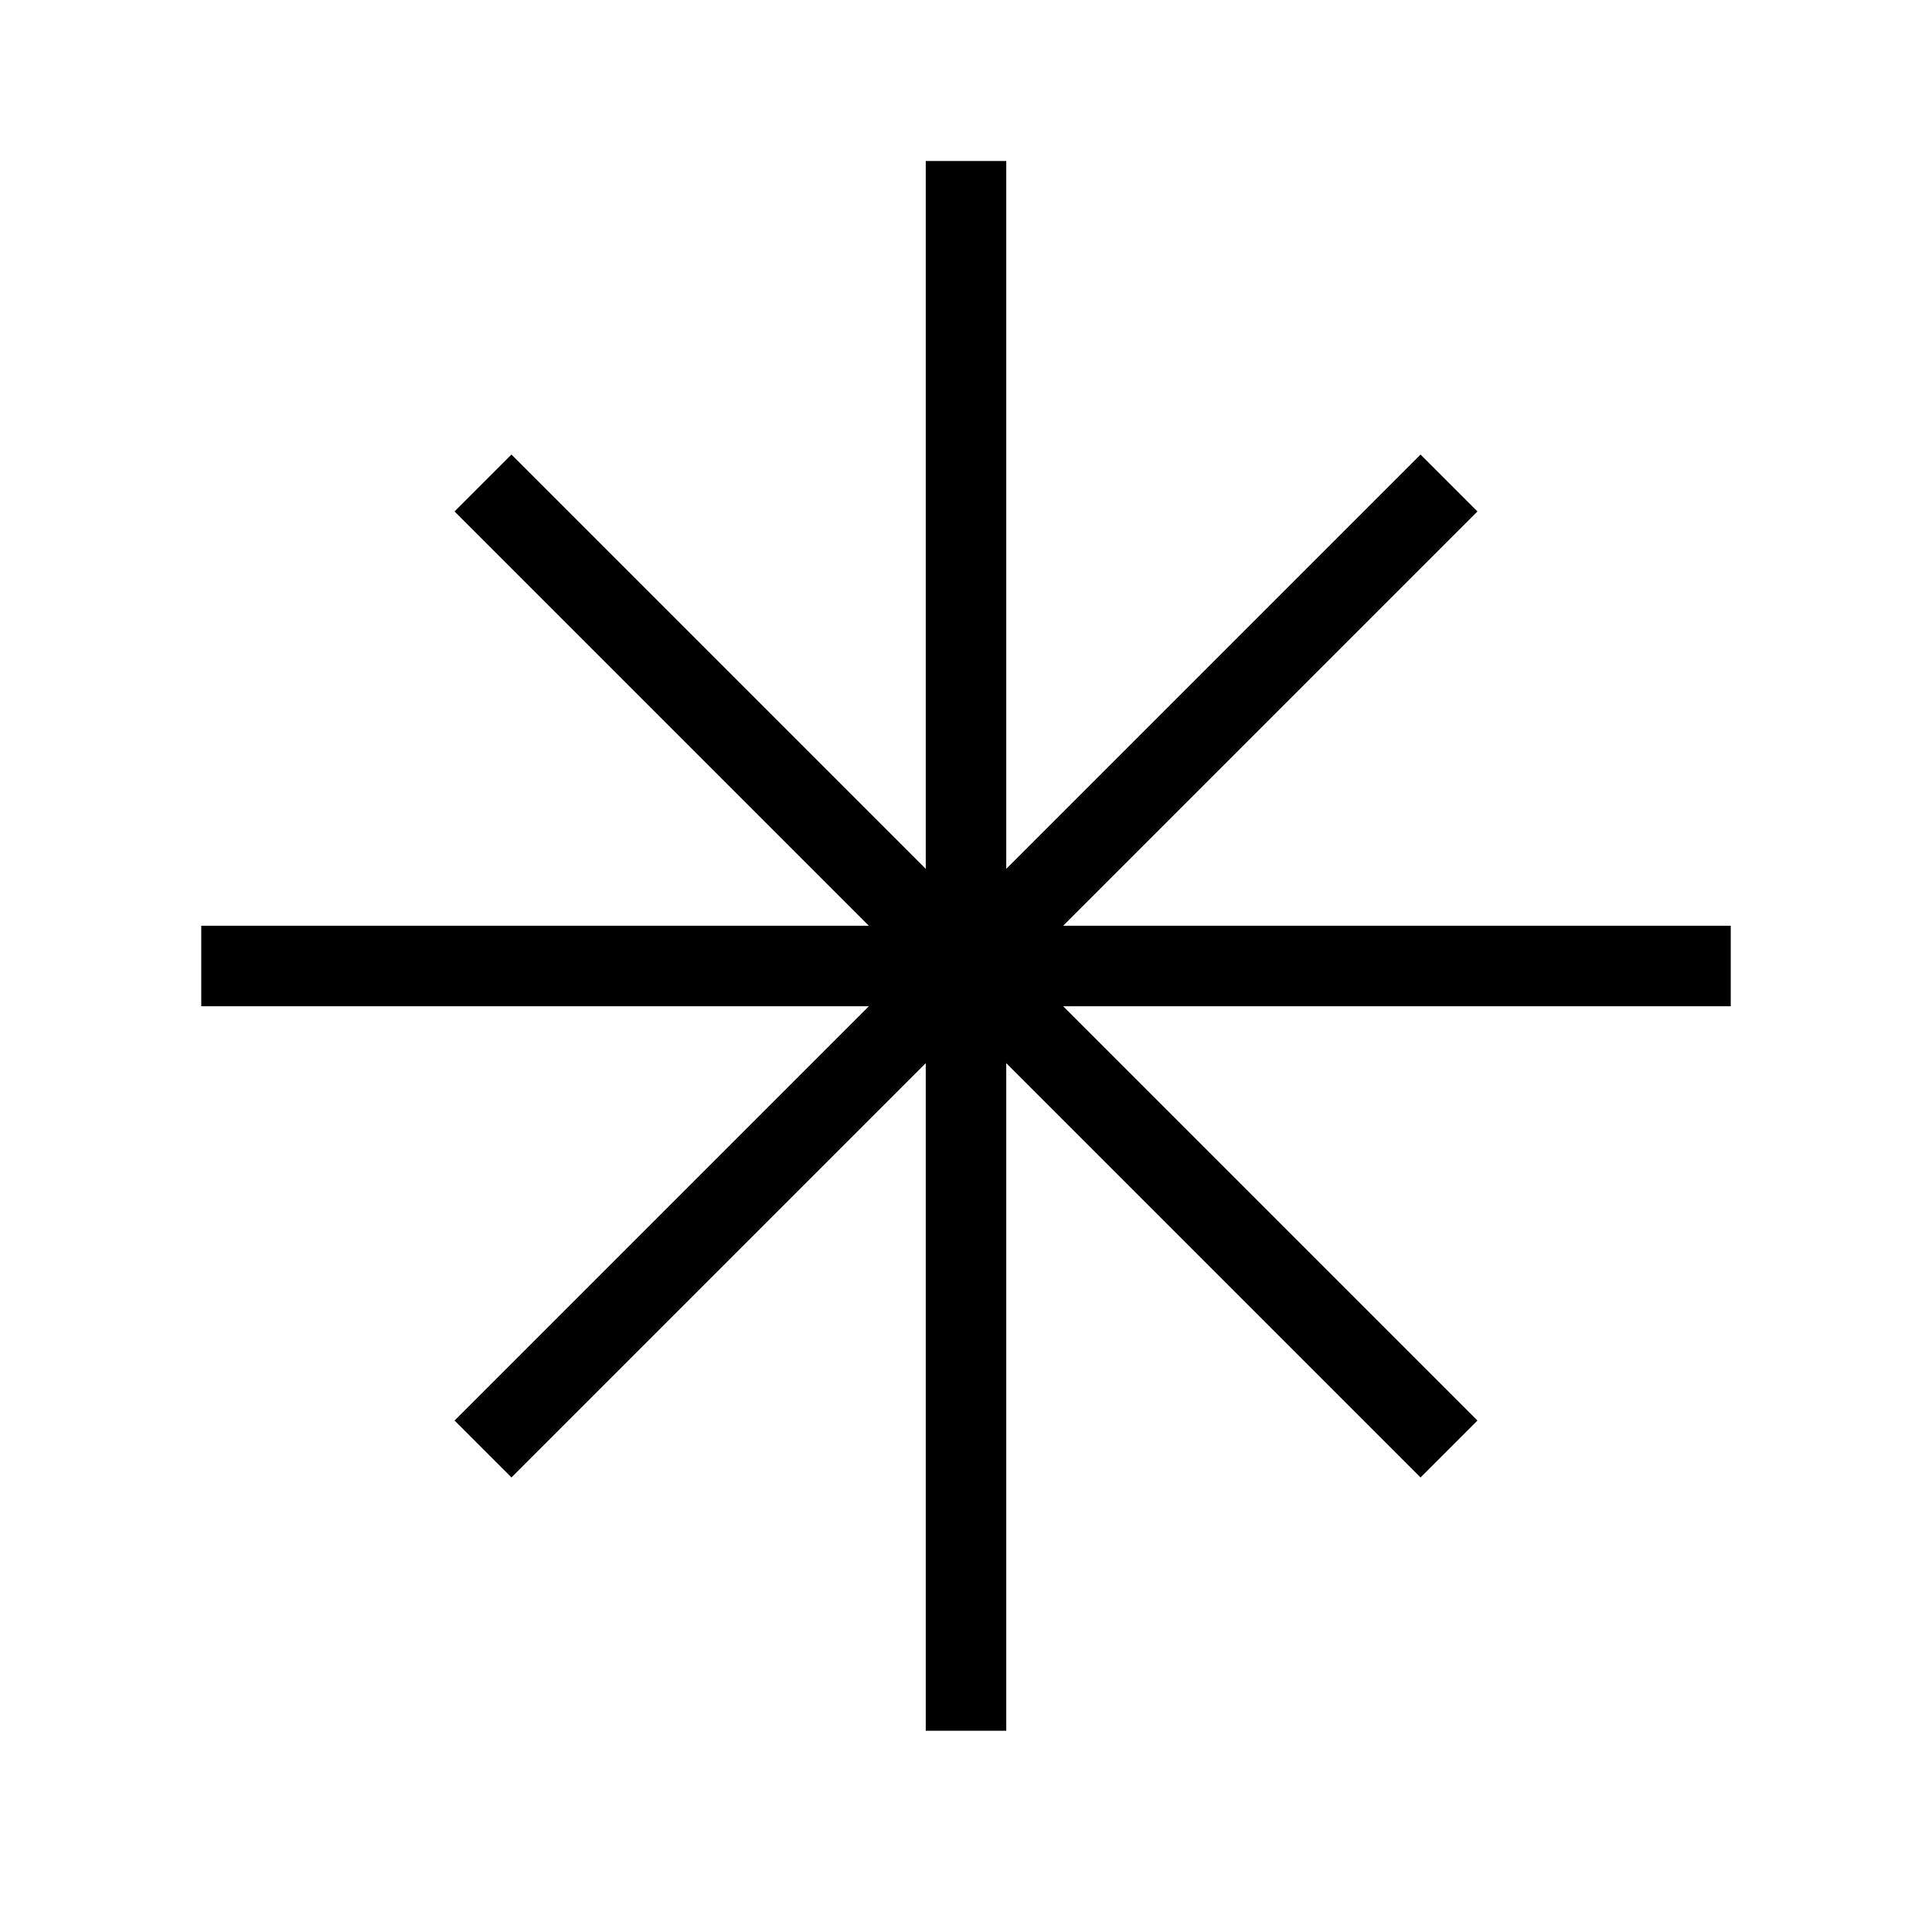 <svg xmlns="http://www.w3.org/2000/svg" width="24" height="24" viewBox="0 0 24 24" fill="none" stroke="currentColor" strokeWidth="2" strokeLinecap="round" strokeLinejoin="round"><path d="M2.5 12h19"/><path d="M12 2v19.5"/><path d="M12 12l6 6M12 12l-6 6M12 12l6-6M12 12l-6-6"/></svg> 
